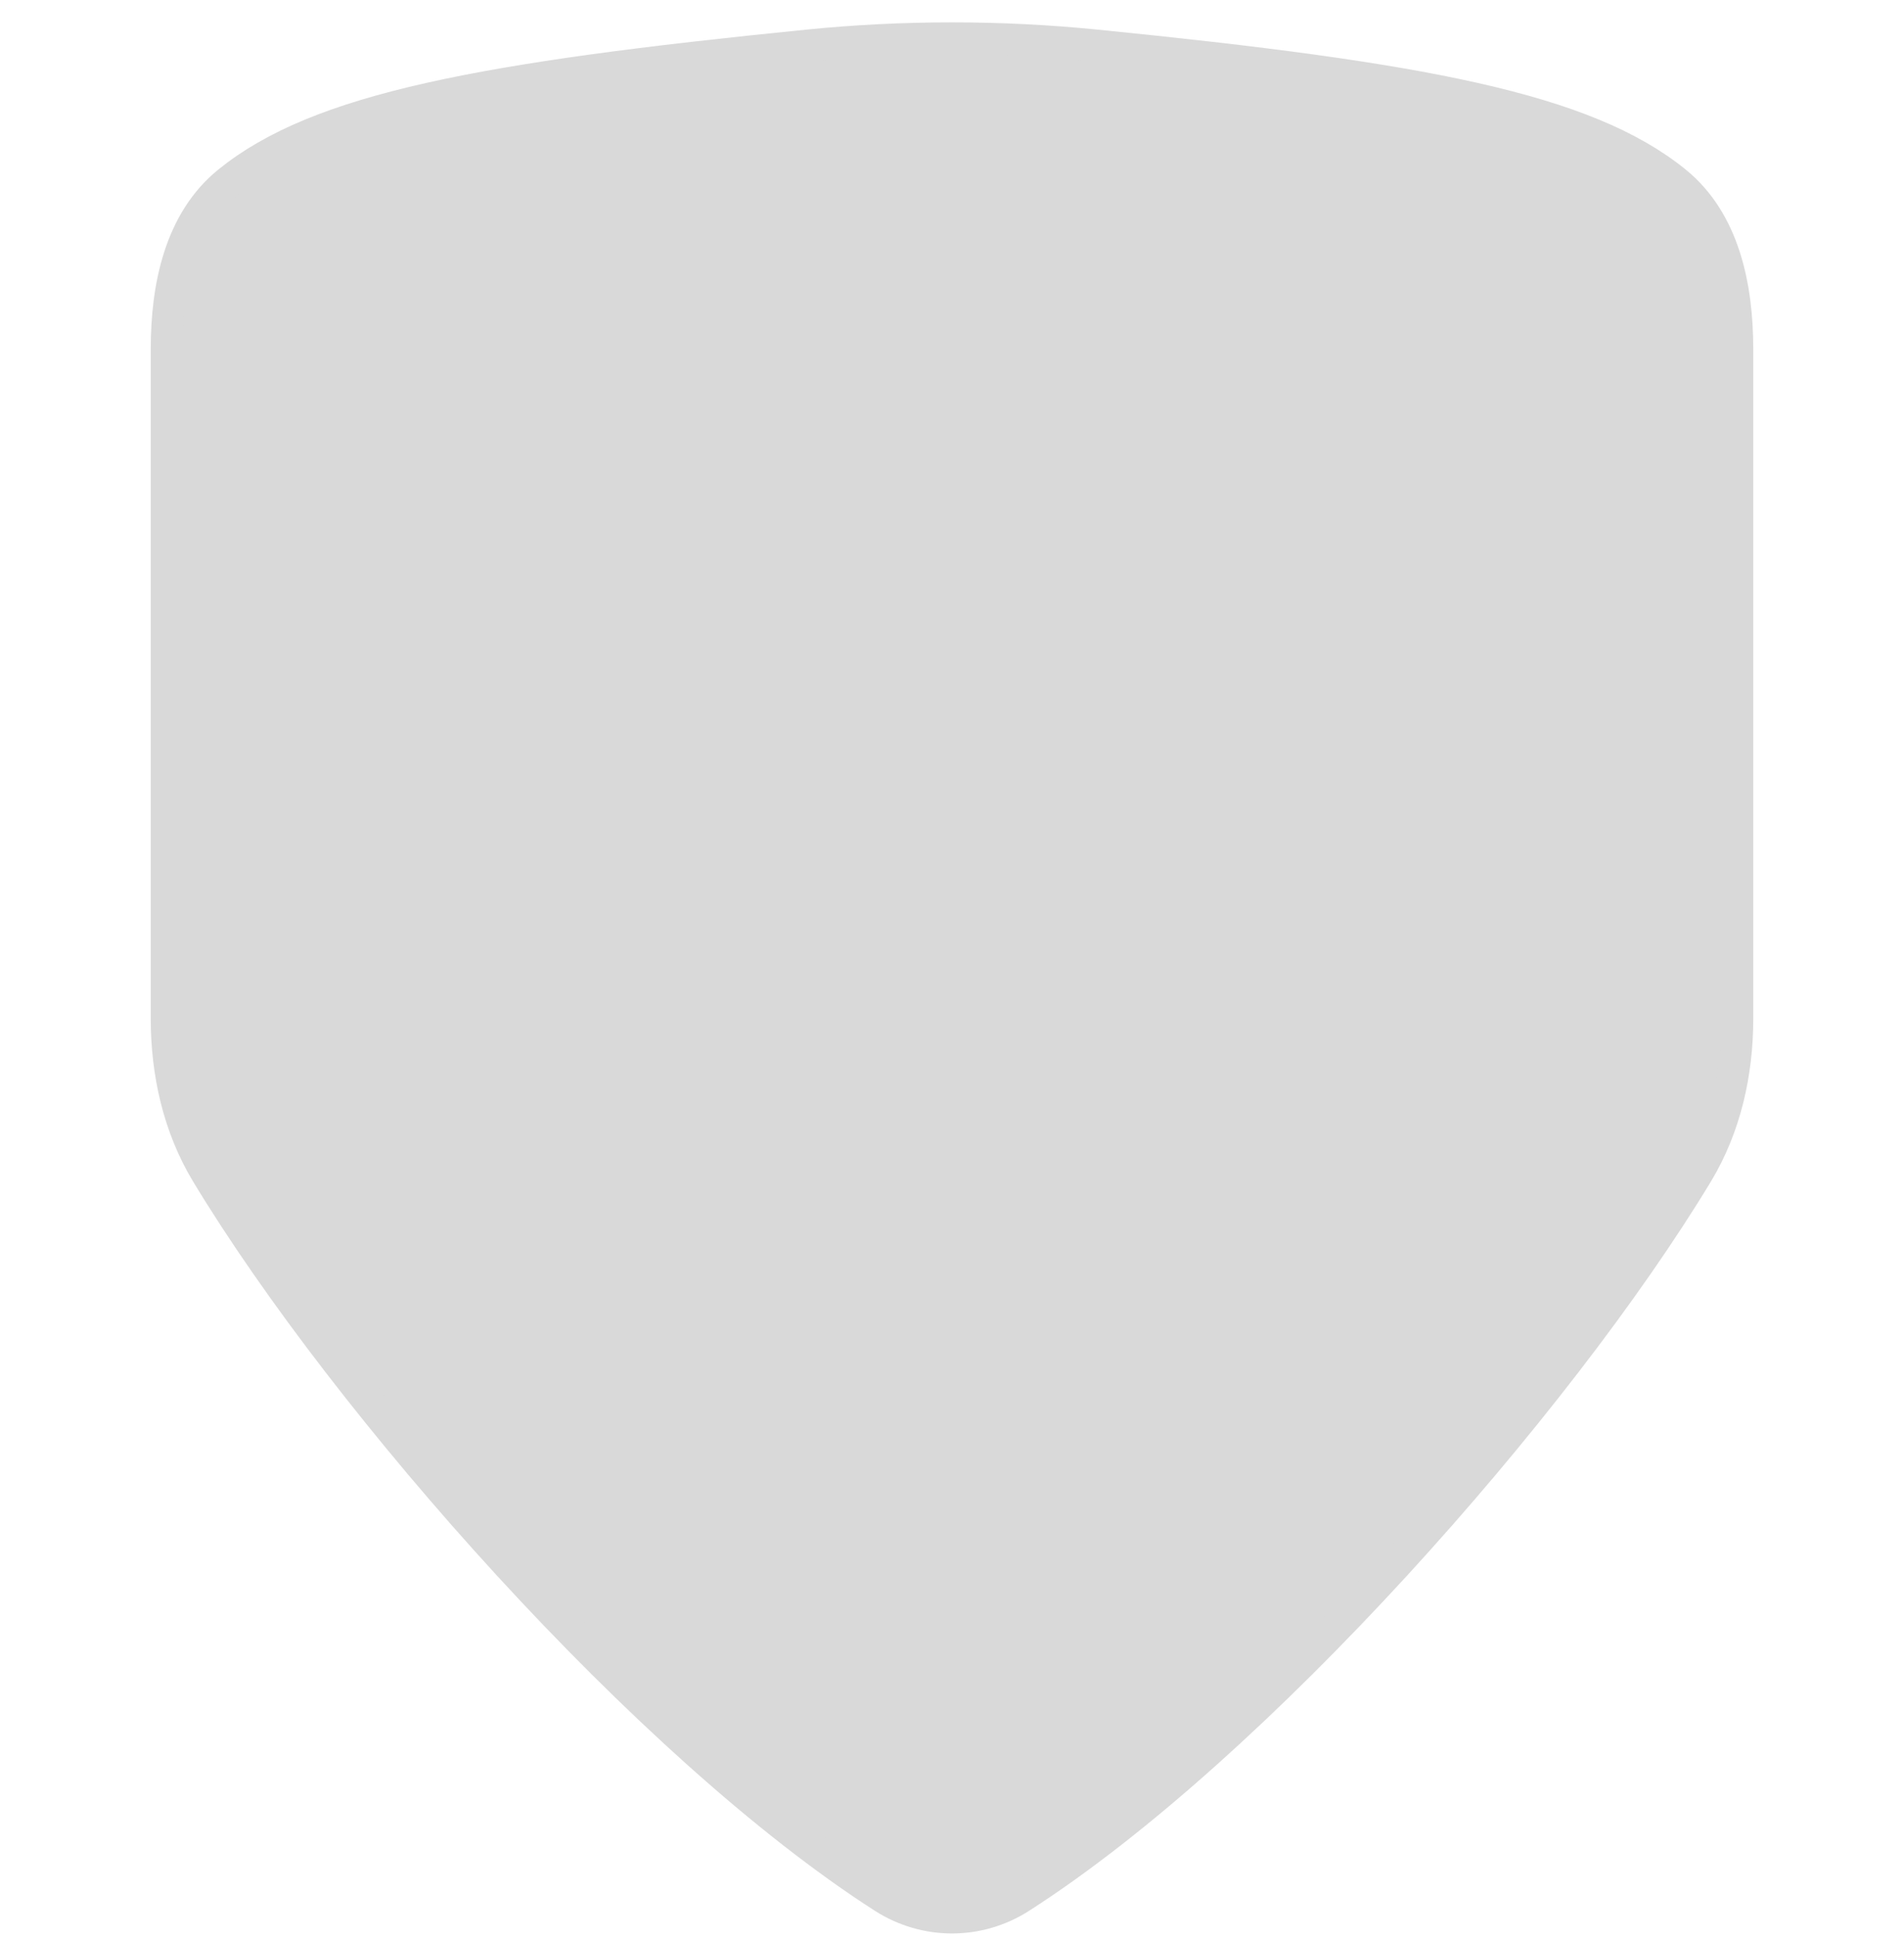 <svg width="60" height="61" viewBox="0 0 60 61" fill="none" xmlns="http://www.w3.org/2000/svg">
<path d="M6.513 36.956C10.912 44.231 20.416 55.005 27.84 59.762C29.162 60.608 30.839 60.608 32.16 59.762C39.584 55.005 49.088 44.231 53.487 36.956C54.373 35.49 54.75 33.788 54.75 32.074V11.007C54.75 9.034 54.331 6.964 52.802 5.726C49.961 3.425 44.815 2.457 34.533 1.43C31.52 1.129 28.48 1.129 25.467 1.43C15.185 2.457 10.039 3.425 7.198 5.726C5.668 6.964 5.25 9.034 5.25 11.007V32.074C5.25 33.788 5.627 35.49 6.513 36.956Z" fill="#D9D9D9" stroke="#D9D9D9"/>
</svg>

